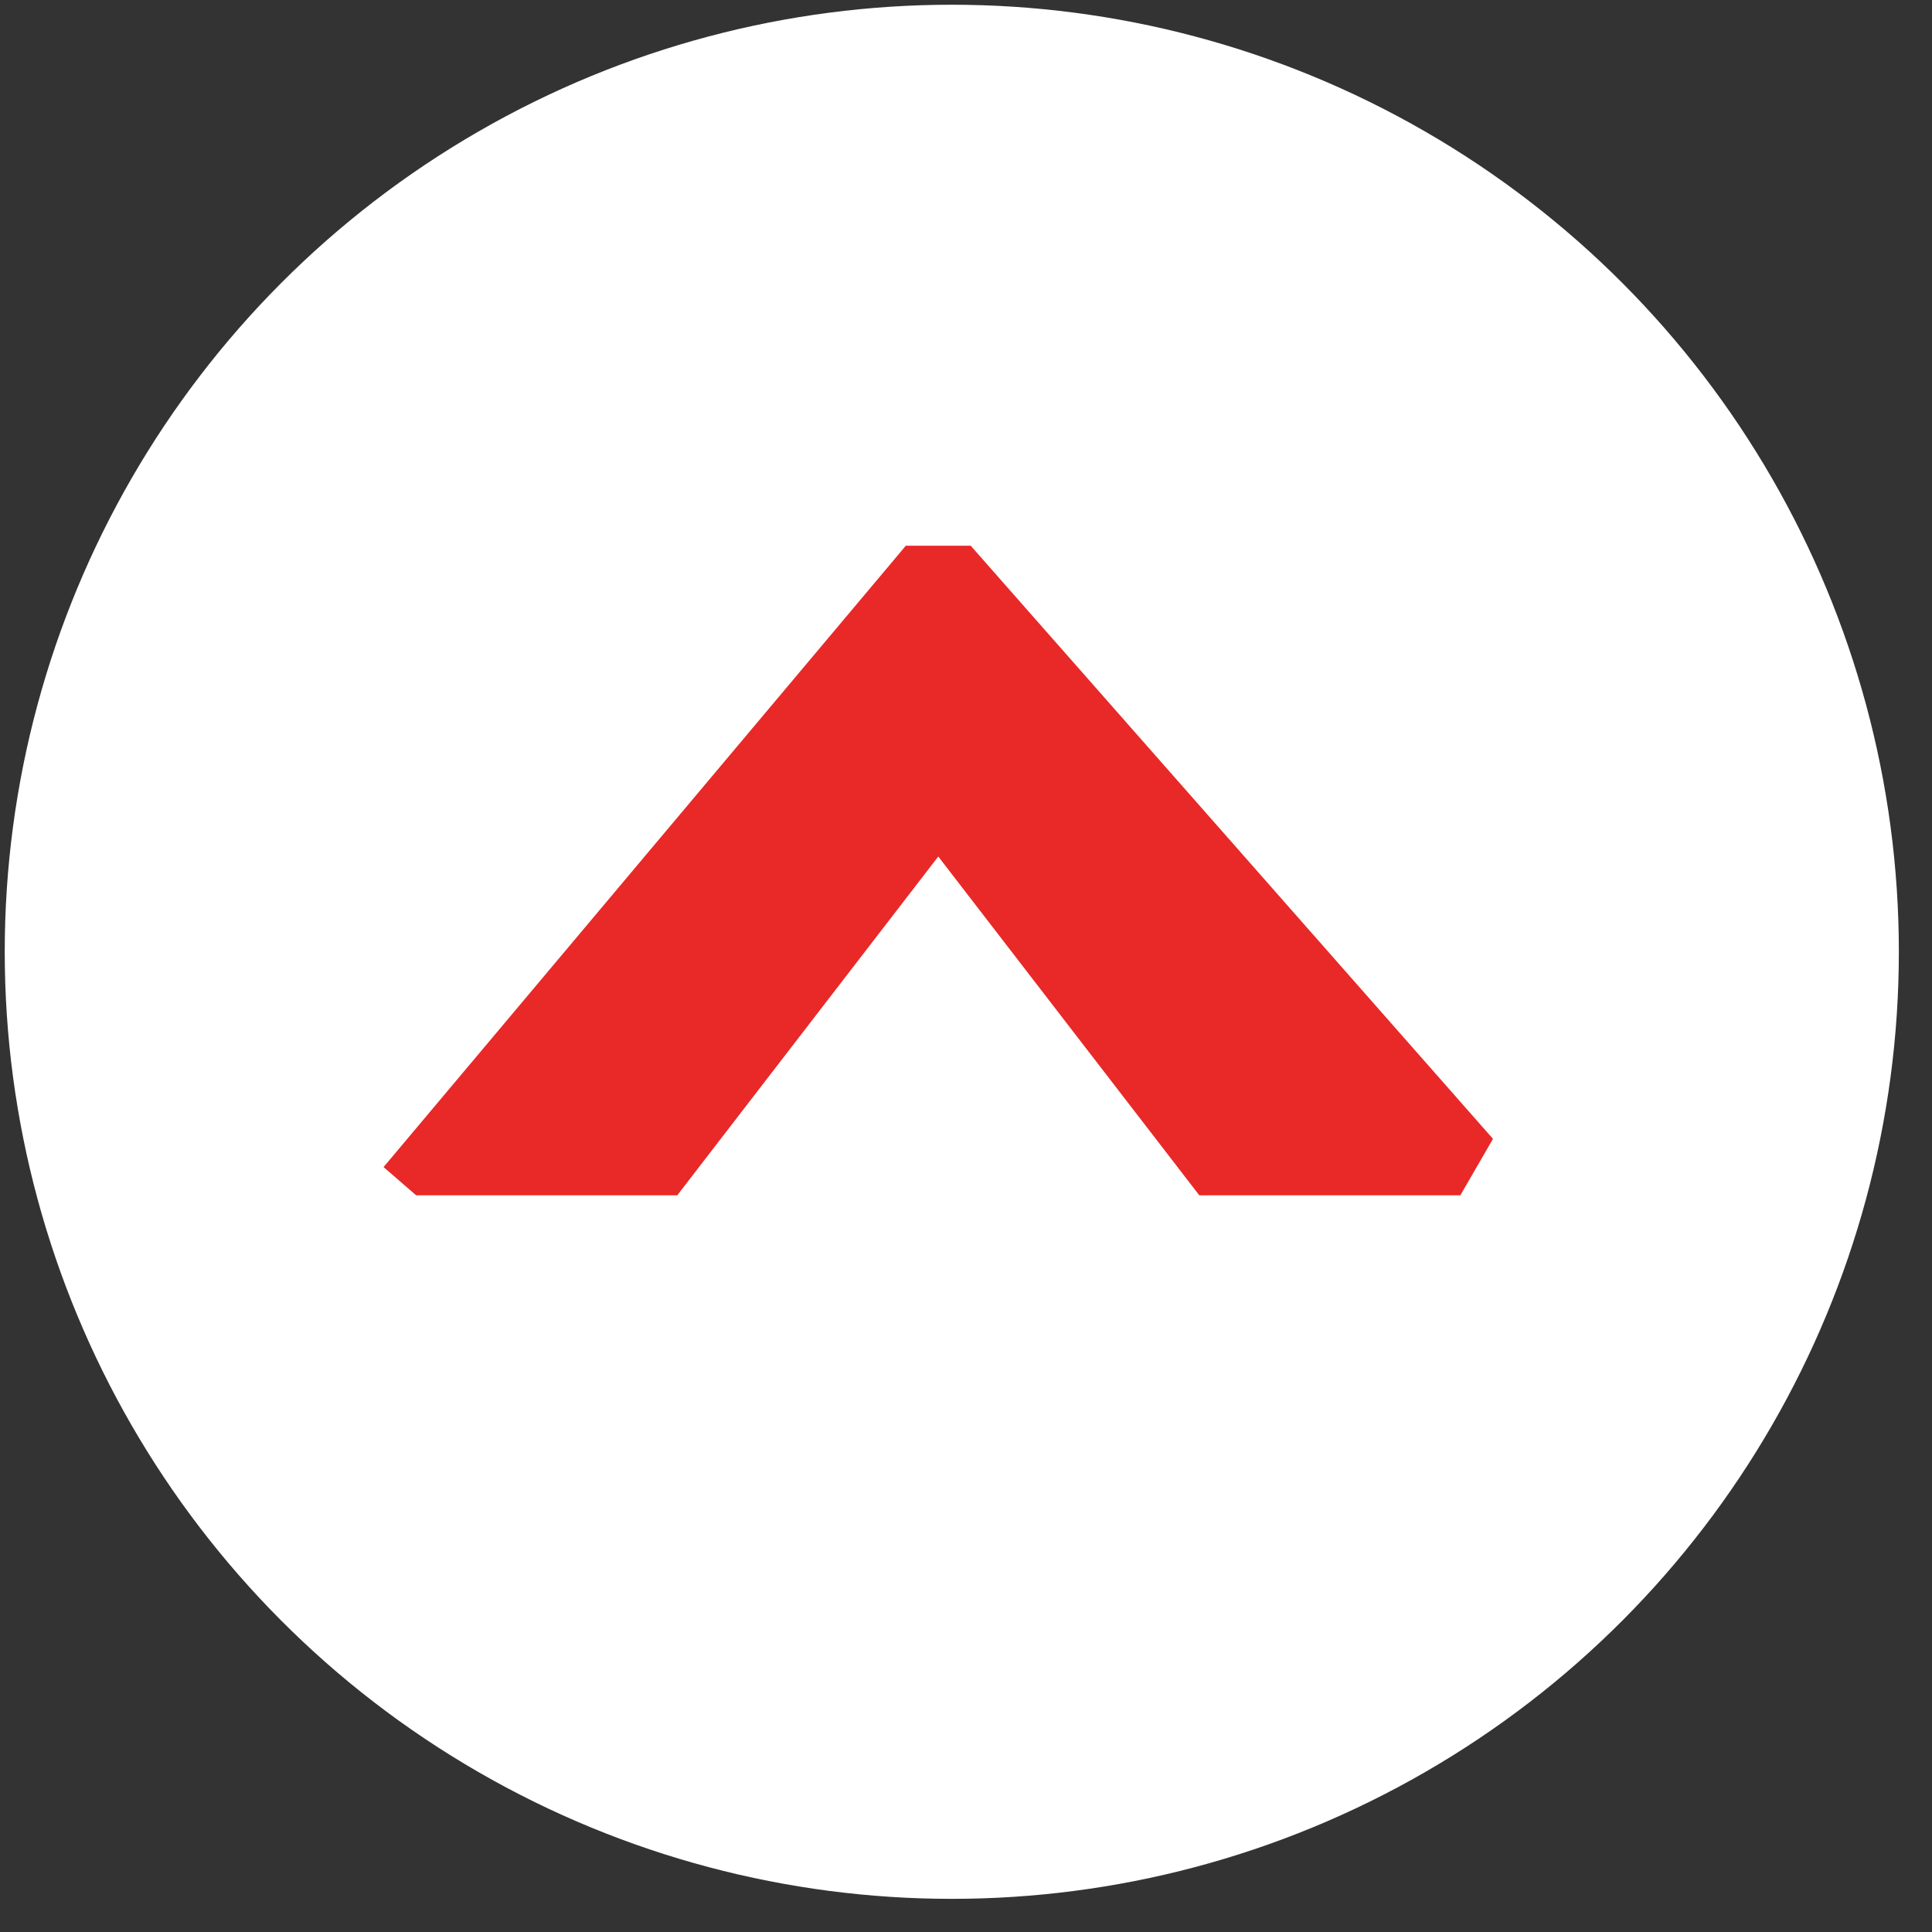 <svg width="51" height="51" viewBox="0 0 51 51" fill="none" xmlns="http://www.w3.org/2000/svg">
<rect x="0" y="0" width="51" height="51" fill="#333333" stroke="none"/>
<circle cx="25.125" cy="25.125" r="25" fill="white"/>
<path d="M17.877 31.554L24.768 22.61L25.629 14.411H23.907L10.125 30.808L10.986 31.554H17.877Z" fill="#E92828"/>
<path d="M31.659 31.554L24.768 22.61L23.907 21.864V14.411H25.629L39.411 30.063L38.549 31.554H31.659Z" fill="#E92828"/>
</svg>

